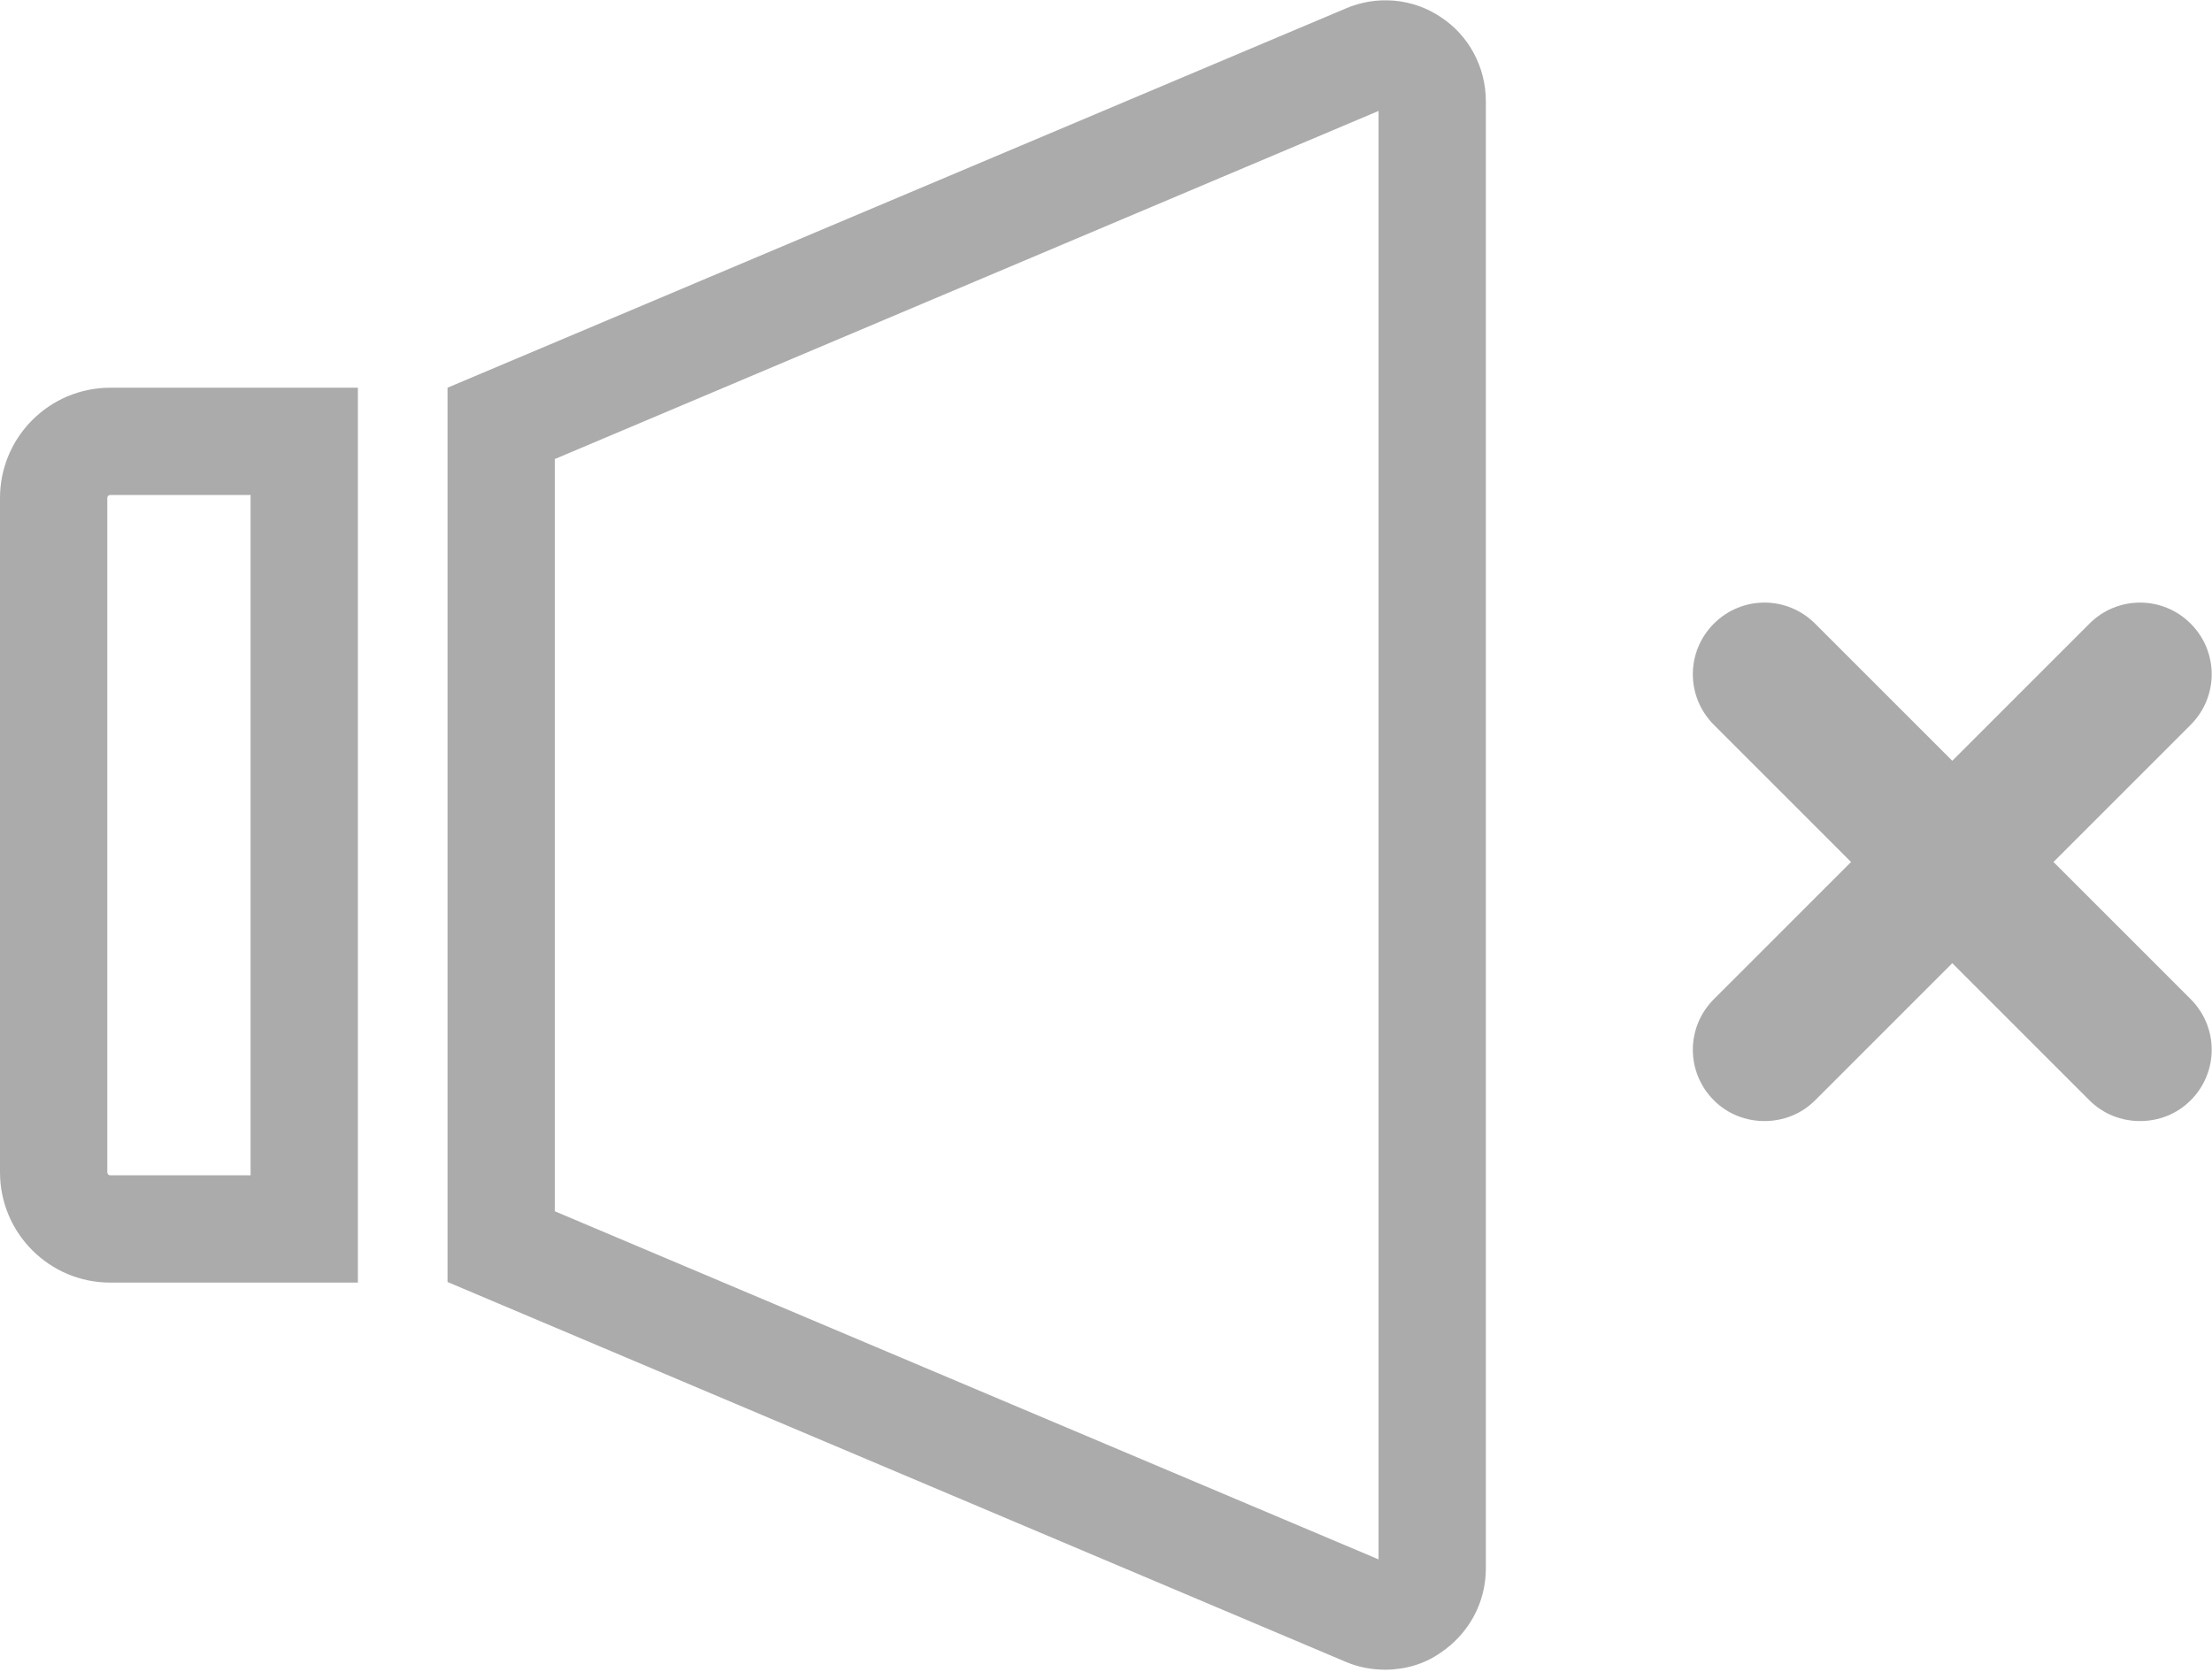 <?xml version="1.0" encoding="utf-8"?>
<!-- Generator: Adobe Illustrator 23.0.4, SVG Export Plug-In . SVG Version: 6.00 Build 0)  -->
<svg version="1.1" id="Camada_1" xmlns="http://www.w3.org/2000/svg" xmlns:xlink="http://www.w3.org/1999/xlink" x="0px" y="0px"
	 viewBox="0 0 362.8 274.3" style="enable-background:new 0 0 362.8 274.3;" xml:space="preserve">
<style type="text/css">
	.st0{fill:#ABABAB;}
</style>
<g>
	<g>
		<path class="st0" d="M0,81.7v110.6c0,10,8.1,18.1,18.1,18.1h40.6V63.6H18.1C8.1,63.6,0,71.7,0,81.7z M41.1,192.8h-23
			c-0.3,0-0.5-0.2-0.5-0.5V81.7c0-0.3,0.2-0.5,0.5-0.5h23V192.8z"/>
		<path class="st0" d="M236.3,2.8c-4.6-3.1-10.5-3.6-15.6-1.4L73.4,63.6v146.7l147.3,62.3c2.1,0.9,4.3,1.3,6.5,1.3
			c3.2,0,6.4-0.9,9.1-2.8c4.6-3.1,7.4-8.2,7.4-13.8V16.6C243.7,11,240.9,5.8,236.3,2.8z M226.1,255.8L91,198.7V75.3l135.1-57.1
			V255.8z"/>
		<path class="st0" d="M336.8,141.4l22.5-22.5c4.6-4.6,4.6-12,0-16.6c-4.6-4.6-12-4.6-16.6,0l-22.5,22.5l-22.5-22.5
			c-4.6-4.6-12-4.6-16.6,0c-4.6,4.6-4.6,12,0,16.6l22.5,22.5l-22.5,22.5c-4.6,4.6-4.6,12,0,16.6c2.3,2.3,5.3,3.4,8.3,3.4
			c3,0,6-1.1,8.3-3.4l22.5-22.5l22.5,22.5c2.3,2.3,5.3,3.4,8.3,3.4s6-1.1,8.3-3.4c4.6-4.6,4.6-12,0-16.6L336.8,141.4z"/>
	</g>
</g>
</svg>
